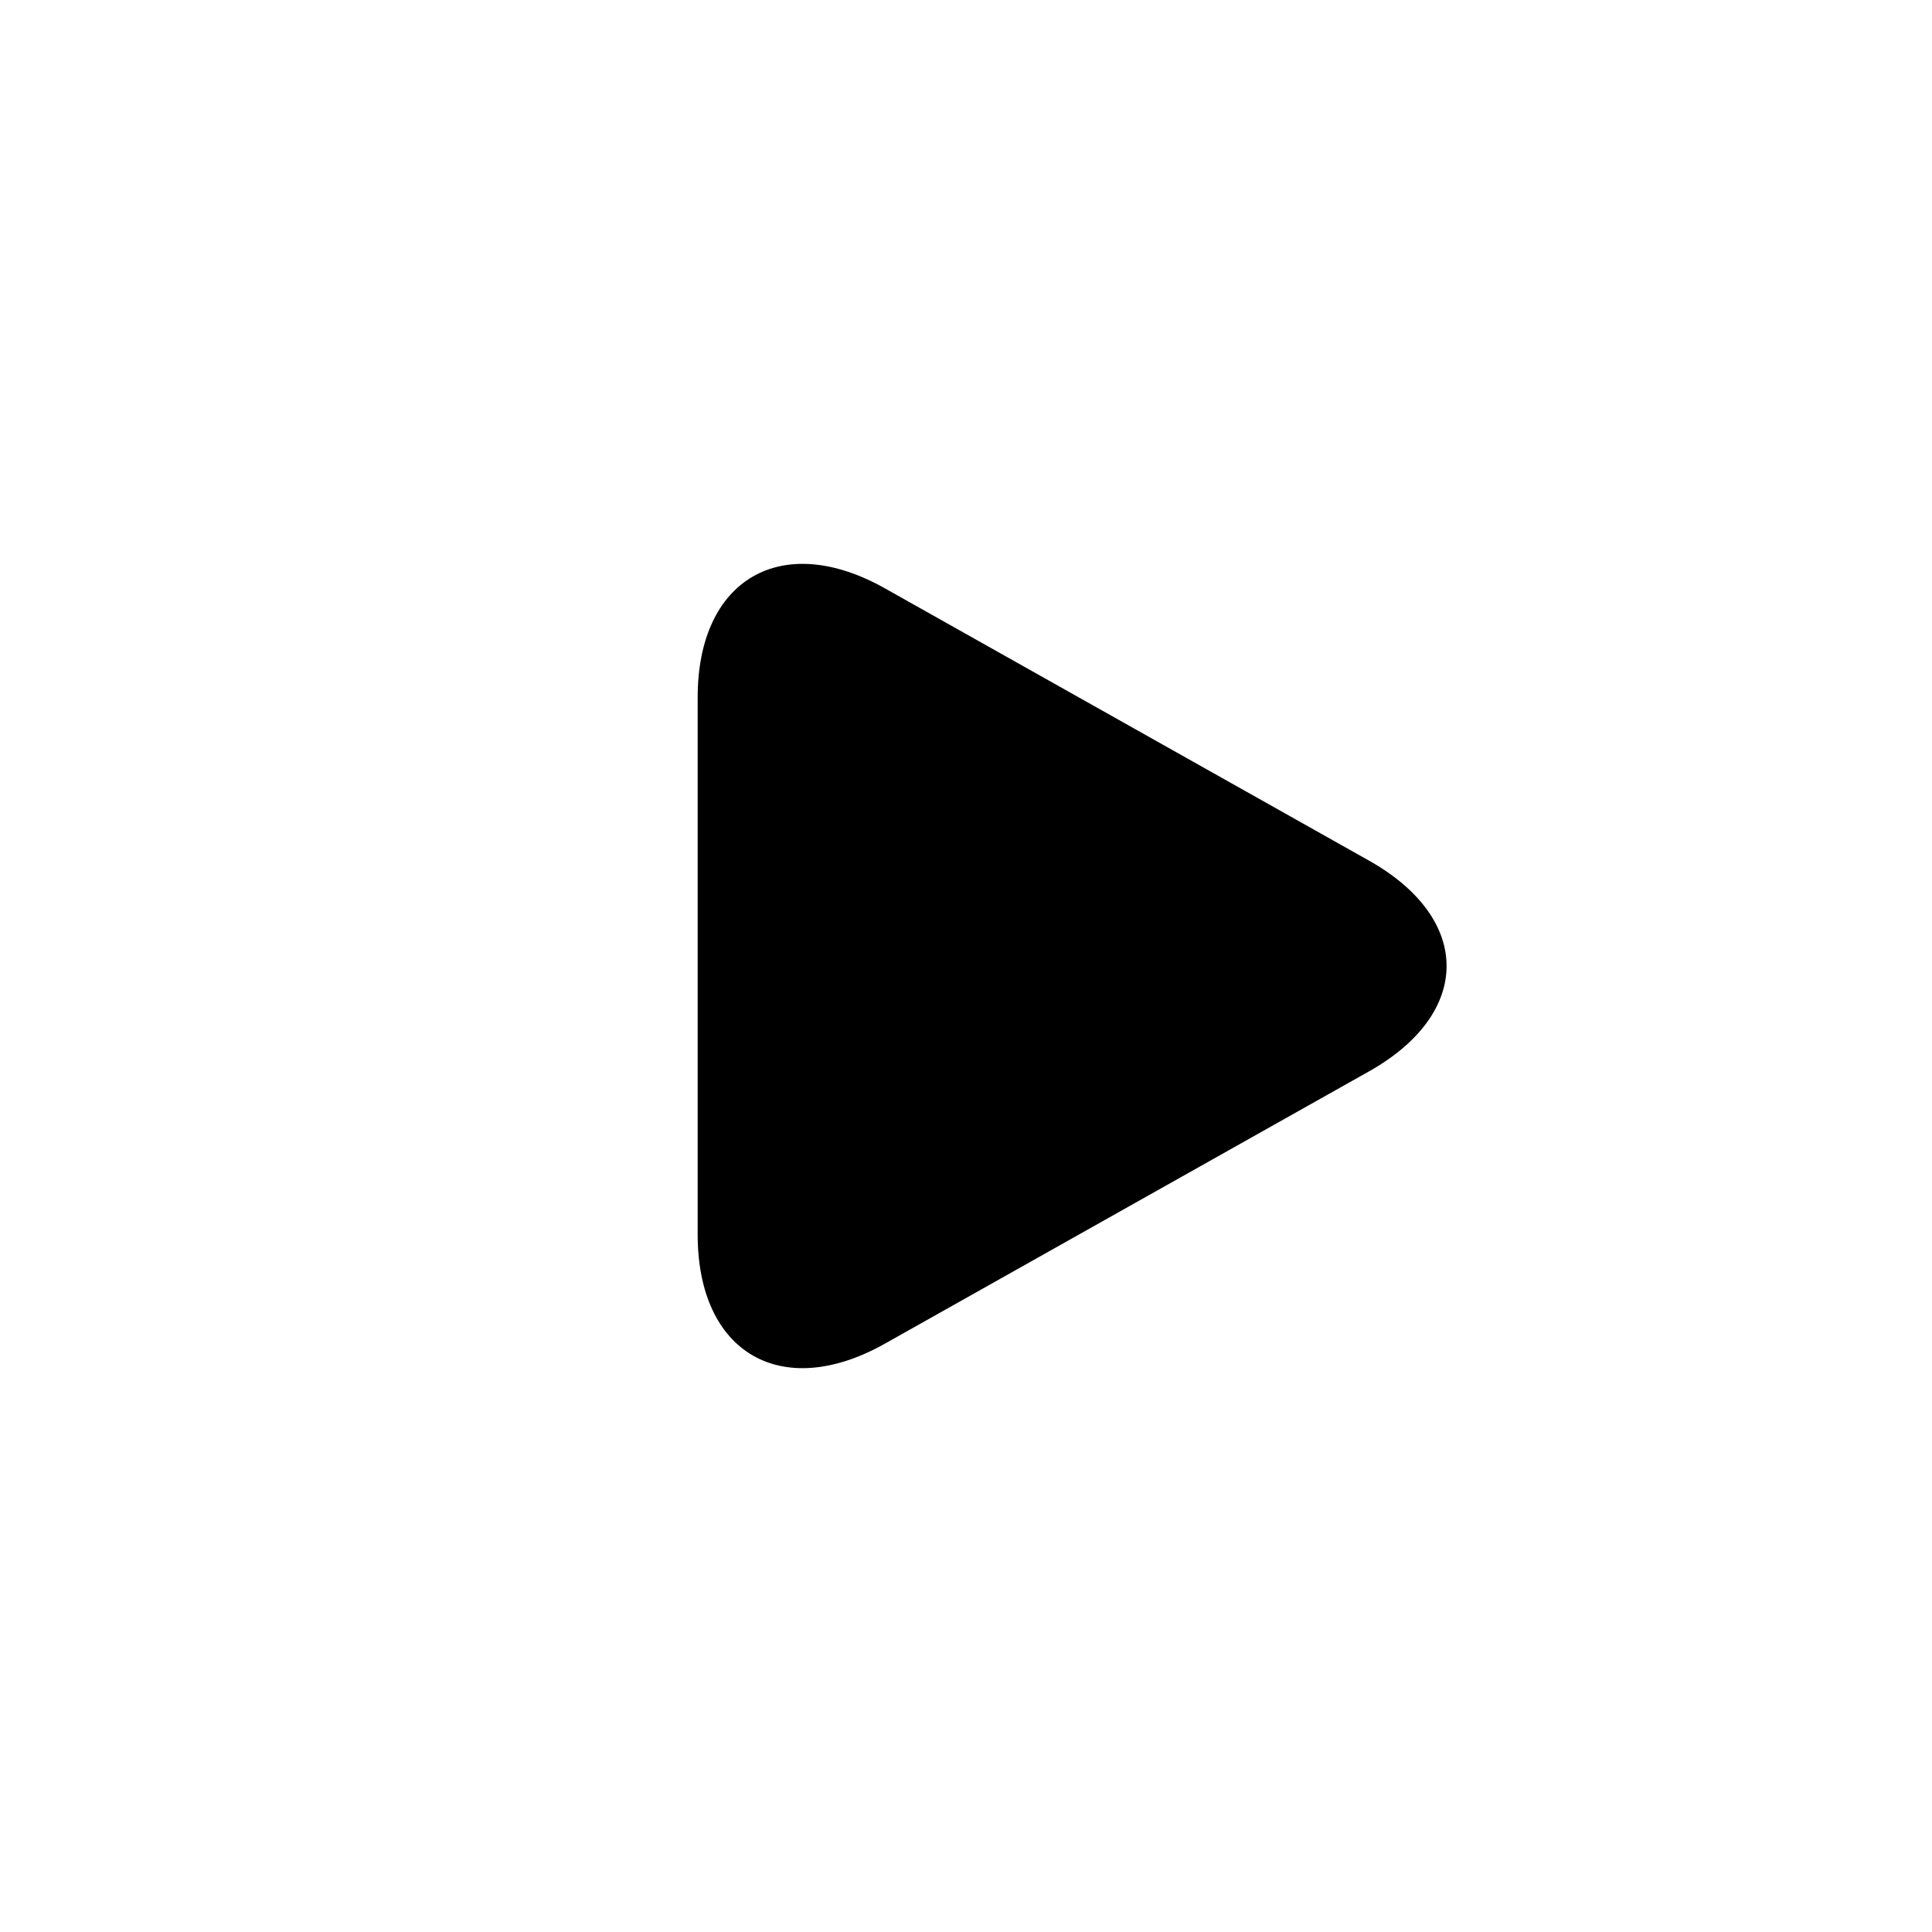 <?xml version="1.0" encoding="UTF-8"?>
<svg width="36px" height="36px" viewBox="0 0 36 36" version="1.1" xmlns="http://www.w3.org/2000/svg" xmlns:xlink="http://www.w3.org/1999/xlink">
    <!-- Generator: Sketch 58 (84663) - https://sketch.com -->
    <title>play_normal</title>
    <desc>Created with Sketch.</desc>
    <g id="页面-1" stroke="none" stroke-width="1" fill="none" fill-rule="evenodd">
        <g id="按钮规范" transform="translate(-561, -138)" fill="#000000" fill-rule="nonzero">
            <g id="编组" transform="translate(519, 131)">
                <g id="play_normal" transform="translate(40, 5)">
                    <g id="Group-3" transform="translate(15, 11)">
                        <path d="M3.491,1.964 C1.563,0.879 0,1.792 0,3.995 L0,14.005 C0,16.211 1.563,17.121 3.491,16.036 L12.509,10.964 C14.437,9.879 14.437,8.121 12.509,7.036 L3.491,1.964 Z" id="polygon51-5"></path>
                    </g>
                </g>
            </g>
        </g>
    </g>
</svg>